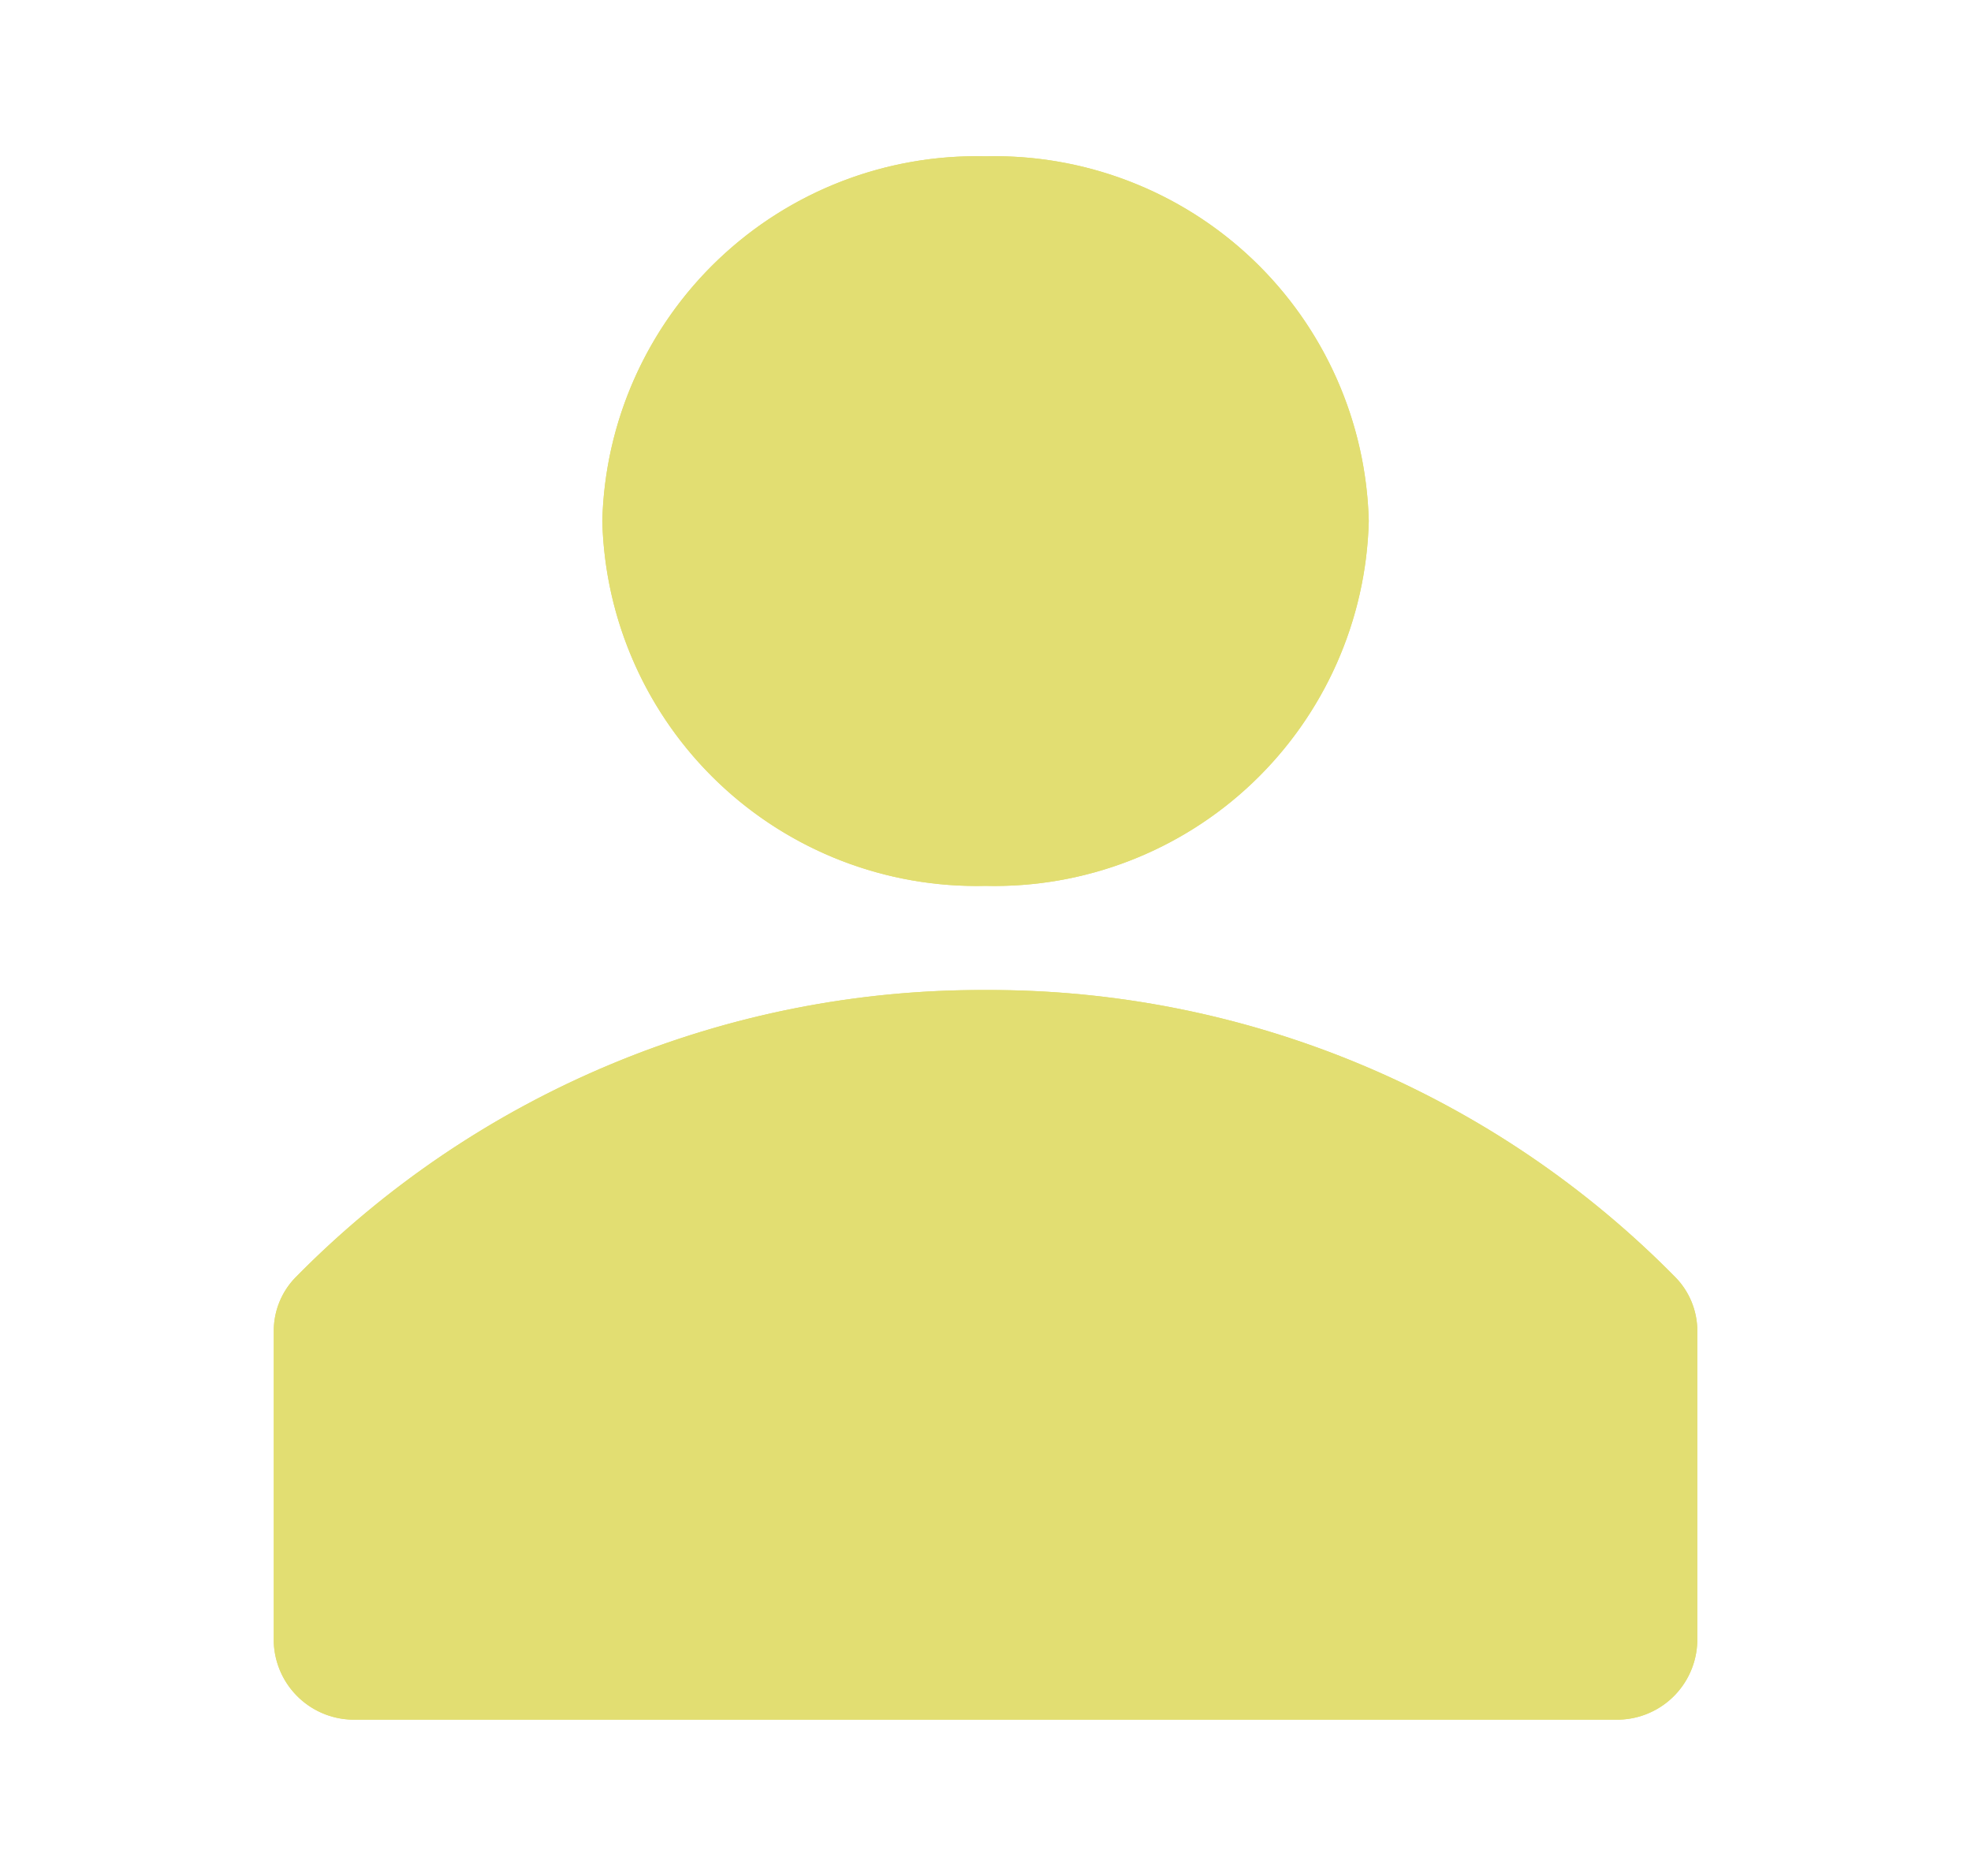 <svg id="avatar-solid-user" xmlns="http://www.w3.org/2000/svg" xmlns:xlink="http://www.w3.org/1999/xlink" width="31" height="29.5" viewBox="0 0 31 29.5">
  <defs>
    <clipPath id="clip-path">
      <path id="Mask" d="M1.292,24.583A1.262,1.262,0,0,1,0,23.371V18.454a1.205,1.205,0,0,1,.336-.819A15.134,15.134,0,0,1,11.194,13.11a15.134,15.134,0,0,1,10.859,4.525,1.209,1.209,0,0,1,.336.8v4.917A1.261,1.261,0,0,1,21.1,24.583ZM5.167,5.736A5.887,5.887,0,0,1,11.194,0a5.887,5.887,0,0,1,6.028,5.736,5.888,5.888,0,0,1-6.028,5.736A5.888,5.888,0,0,1,5.167,5.736Z" fill="#e2de72"/>
    </clipPath>
  </defs>
  <g id="mask-2" data-name="mask" transform="translate(4.306 2.458)">
    <path id="Mask-3" data-name="Mask" d="M1.292,24.583A1.262,1.262,0,0,1,0,23.371V18.454a1.205,1.205,0,0,1,.336-.819A15.134,15.134,0,0,1,11.194,13.11a15.134,15.134,0,0,1,10.859,4.525,1.209,1.209,0,0,1,.336.8v4.917A1.261,1.261,0,0,1,21.1,24.583ZM5.167,5.736A5.887,5.887,0,0,1,11.194,0a5.887,5.887,0,0,1,6.028,5.736,5.888,5.888,0,0,1-6.028,5.736A5.888,5.888,0,0,1,5.167,5.736Z" fill="#e2de72"/>
    <g id="mask-4" data-name="mask" clip-path="url(#clip-path)">
      <g id="color" transform="translate(-4.306 -2.458)">
        <rect id="Rectangle" width="31" height="29.5" fill="#e2de72"/>
      </g>
    </g>
  </g>
</svg>
